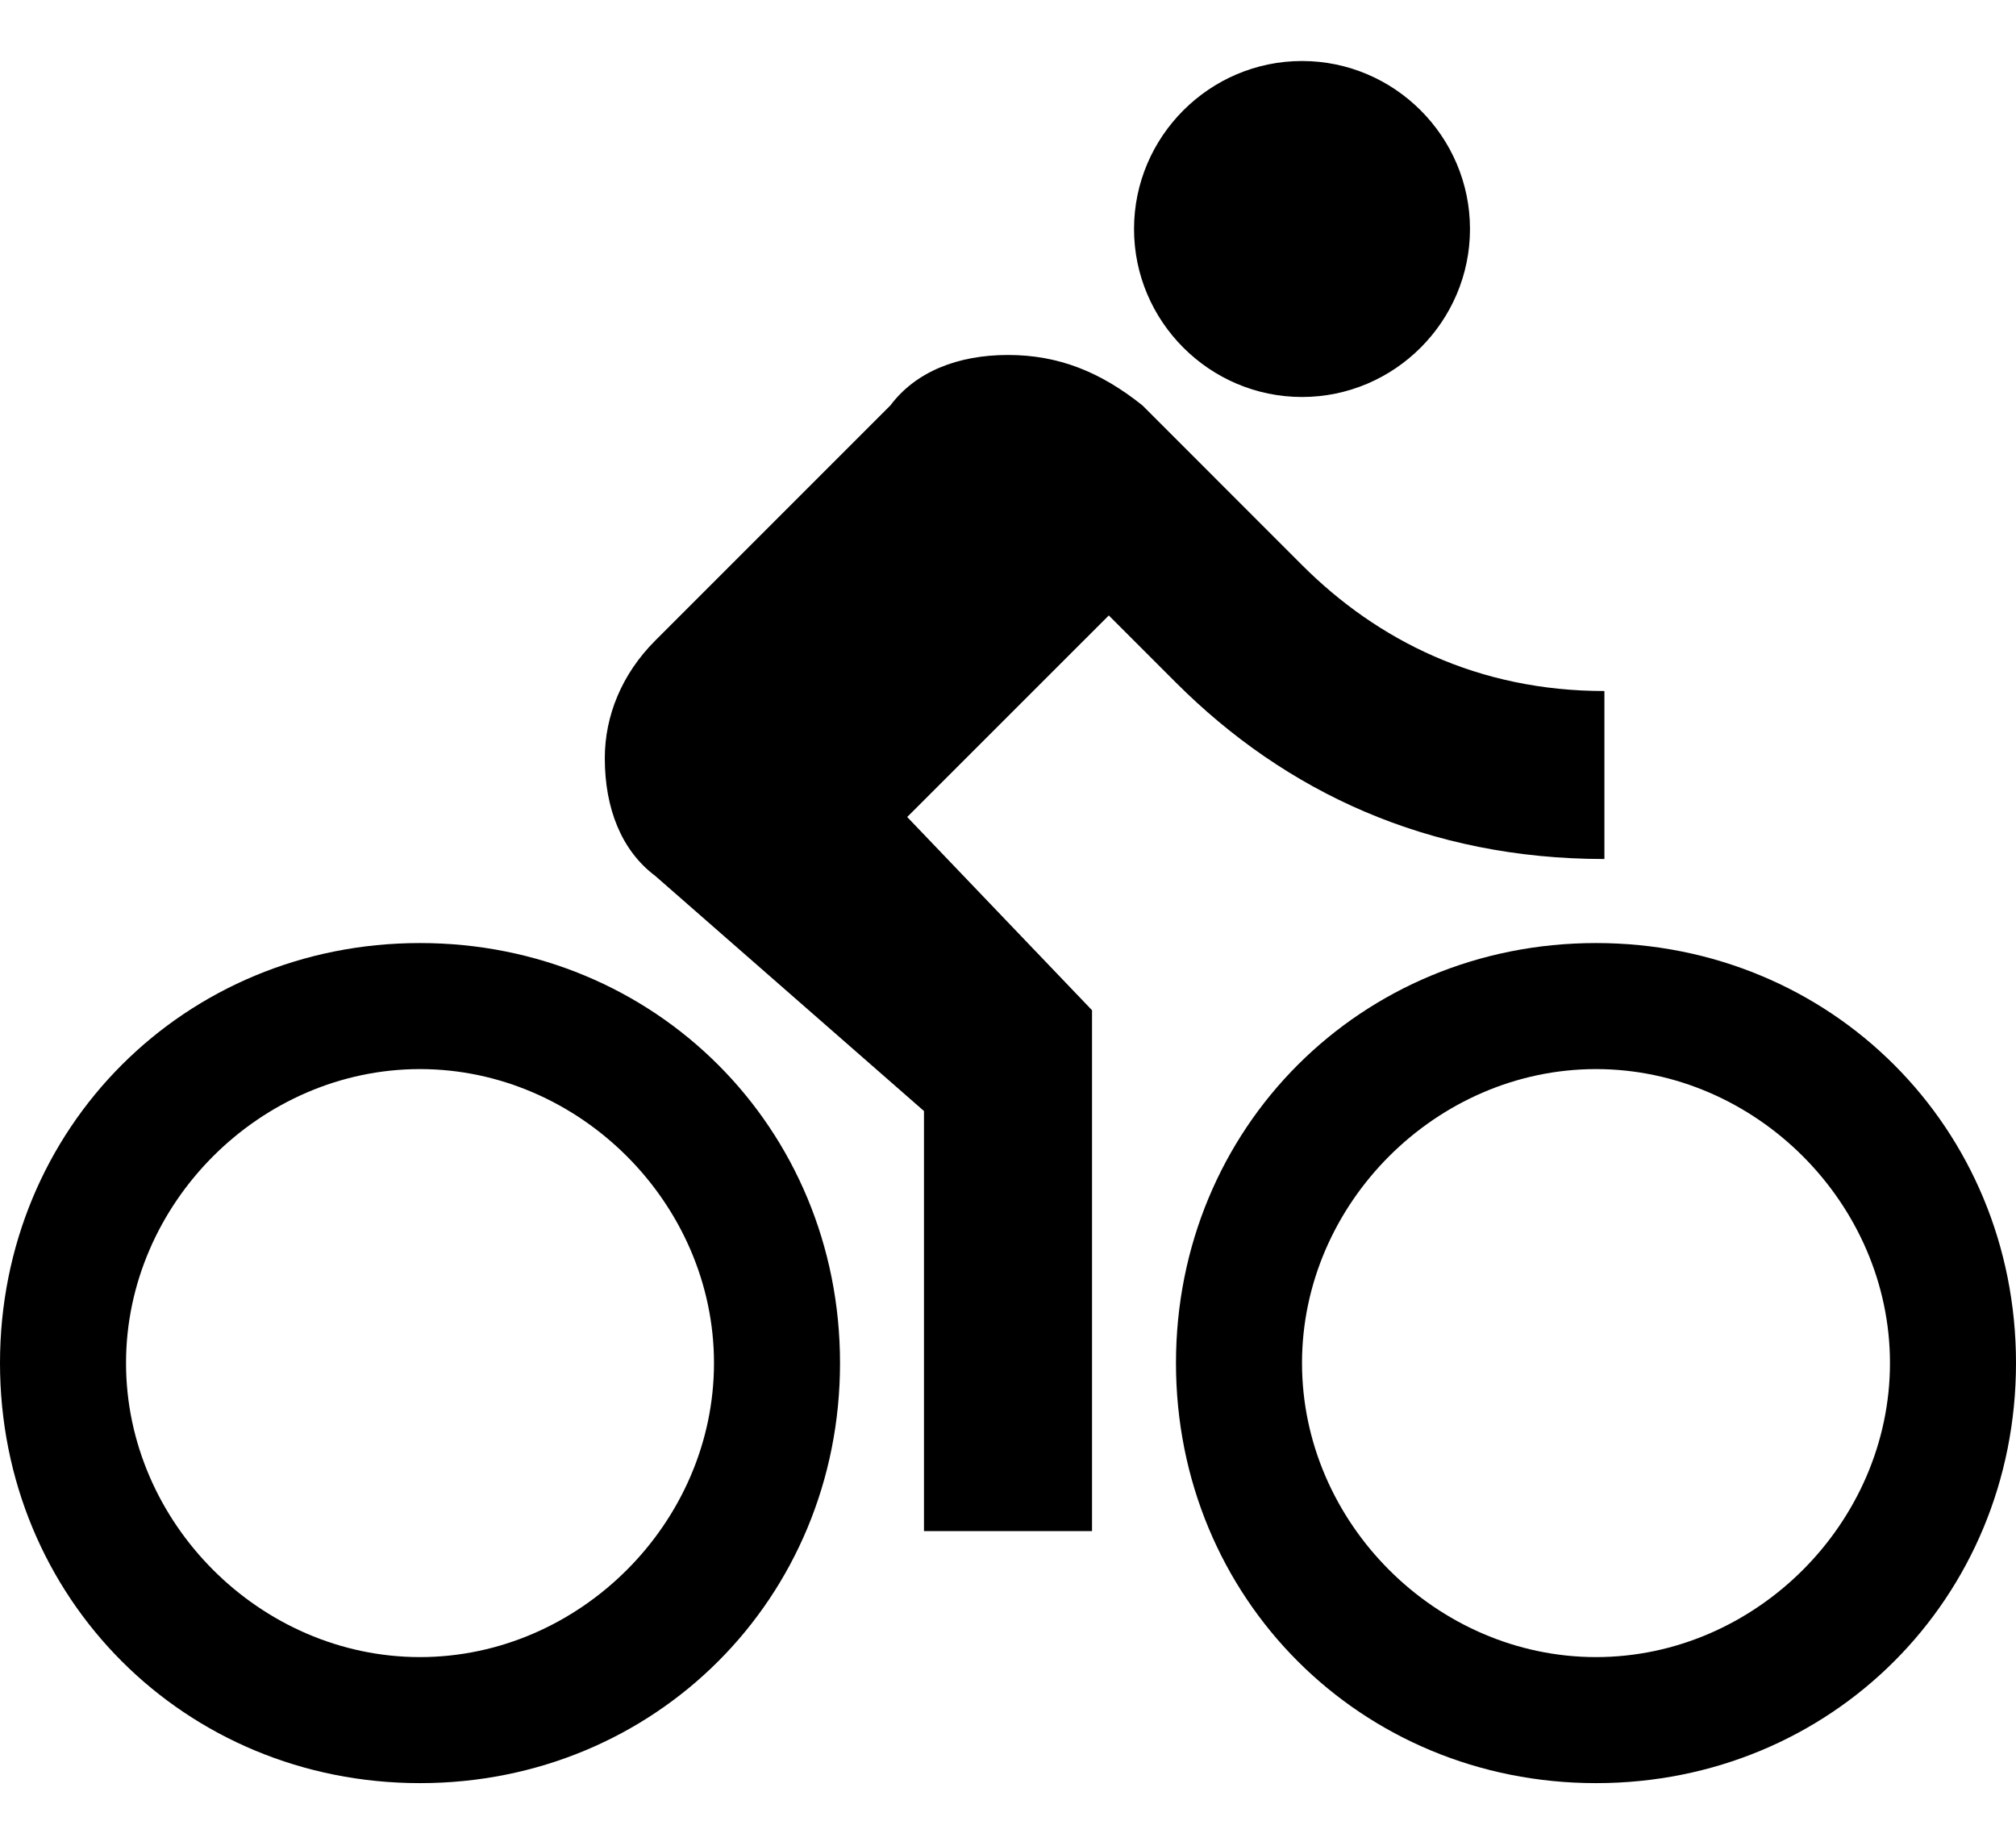 <svg width="31" height="28" viewBox="0 0 31 28" fill="none" xmlns="http://www.w3.org/2000/svg">
<path d="M20.021 6.104C21.442 6.104 22.604 4.942 22.604 3.521C22.604 2.1 21.442 0.938 20.021 0.938C18.6 0.938 17.438 2.1 17.438 3.521C17.438 4.942 18.6 6.104 20.021 6.104ZM6.458 14.5C2.842 14.5 0 17.342 0 20.958C0 24.575 2.842 27.417 6.458 27.417C10.075 27.417 12.917 24.575 12.917 20.958C12.917 17.342 10.075 14.5 6.458 14.5ZM6.458 25.479C4.004 25.479 1.938 23.413 1.938 20.958C1.938 18.504 4.004 16.438 6.458 16.438C8.912 16.438 10.979 18.504 10.979 20.958C10.979 23.413 8.912 25.479 6.458 25.479ZM13.95 12.562L17.05 9.463L18.083 10.496C19.762 12.175 21.958 13.208 24.671 13.208V10.625C22.733 10.625 21.183 9.85 20.021 8.688L17.567 6.233C16.921 5.717 16.275 5.458 15.5 5.458C14.725 5.458 14.079 5.717 13.692 6.233L10.075 9.85C9.558 10.367 9.3 11.012 9.3 11.658C9.3 12.433 9.558 13.079 10.075 13.467L14.208 17.083V23.542H16.792V15.533L13.95 12.562ZM24.542 14.5C20.925 14.5 18.083 17.342 18.083 20.958C18.083 24.575 20.925 27.417 24.542 27.417C28.158 27.417 31 24.575 31 20.958C31 17.342 28.158 14.5 24.542 14.5ZM24.542 25.479C22.087 25.479 20.021 23.413 20.021 20.958C20.021 18.504 22.087 16.438 24.542 16.438C26.996 16.438 29.062 18.504 29.062 20.958C29.062 23.413 26.996 25.479 24.542 25.479Z" fill="currentColor"/>
</svg>
